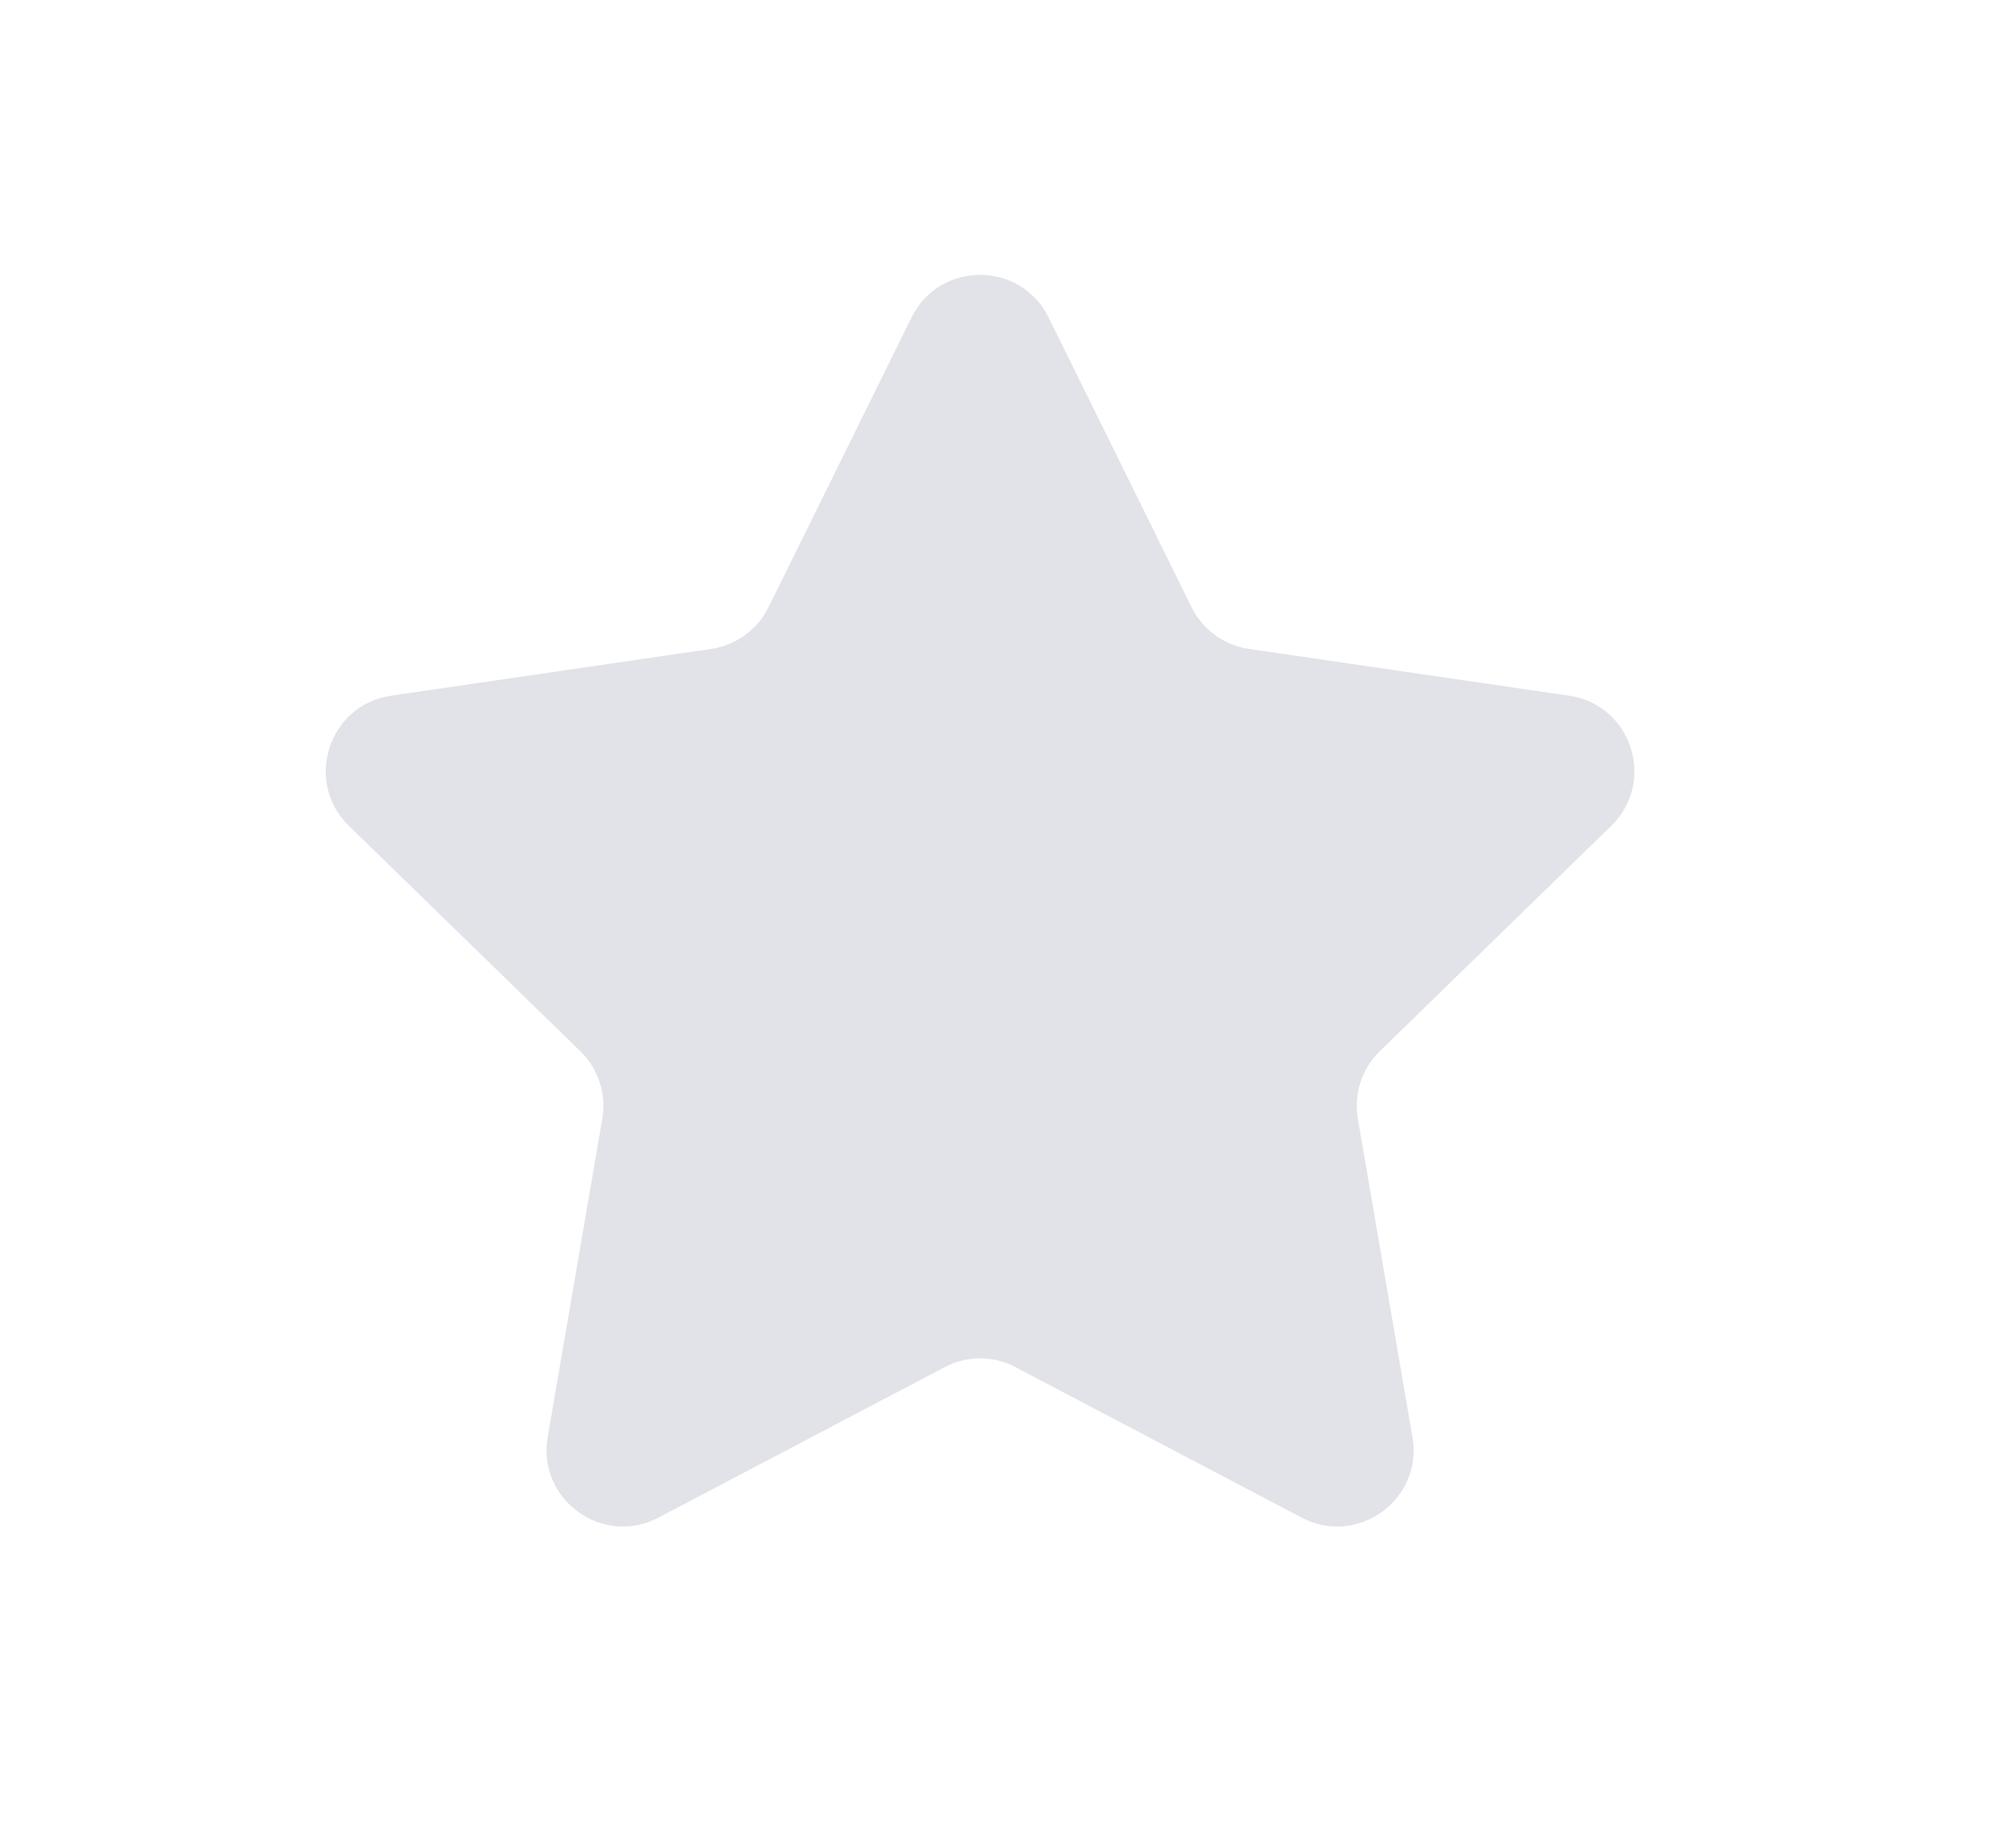 <svg width="14" height="13" viewBox="0 0 14 13" fill="none" xmlns="http://www.w3.org/2000/svg">
<path opacity="0.5" d="M6.41 2.232C6.607 1.834 7.176 1.834 7.373 2.232L8.379 4.271C8.457 4.429 8.608 4.538 8.782 4.564L11.033 4.893C11.473 4.957 11.648 5.498 11.33 5.808L9.702 7.394C9.575 7.517 9.518 7.695 9.548 7.869L9.932 10.108C10.007 10.546 9.547 10.881 9.153 10.674L7.141 9.616C6.985 9.533 6.798 9.533 6.642 9.616L4.63 10.674C4.236 10.881 3.776 10.546 3.851 10.108L4.235 7.869C4.265 7.695 4.208 7.517 4.081 7.394L2.453 5.808C2.135 5.498 2.31 4.957 2.75 4.893L5.001 4.564C5.175 4.538 5.326 4.429 5.404 4.271L6.41 2.232Z" fill="#C7C8D2"/>
</svg>
